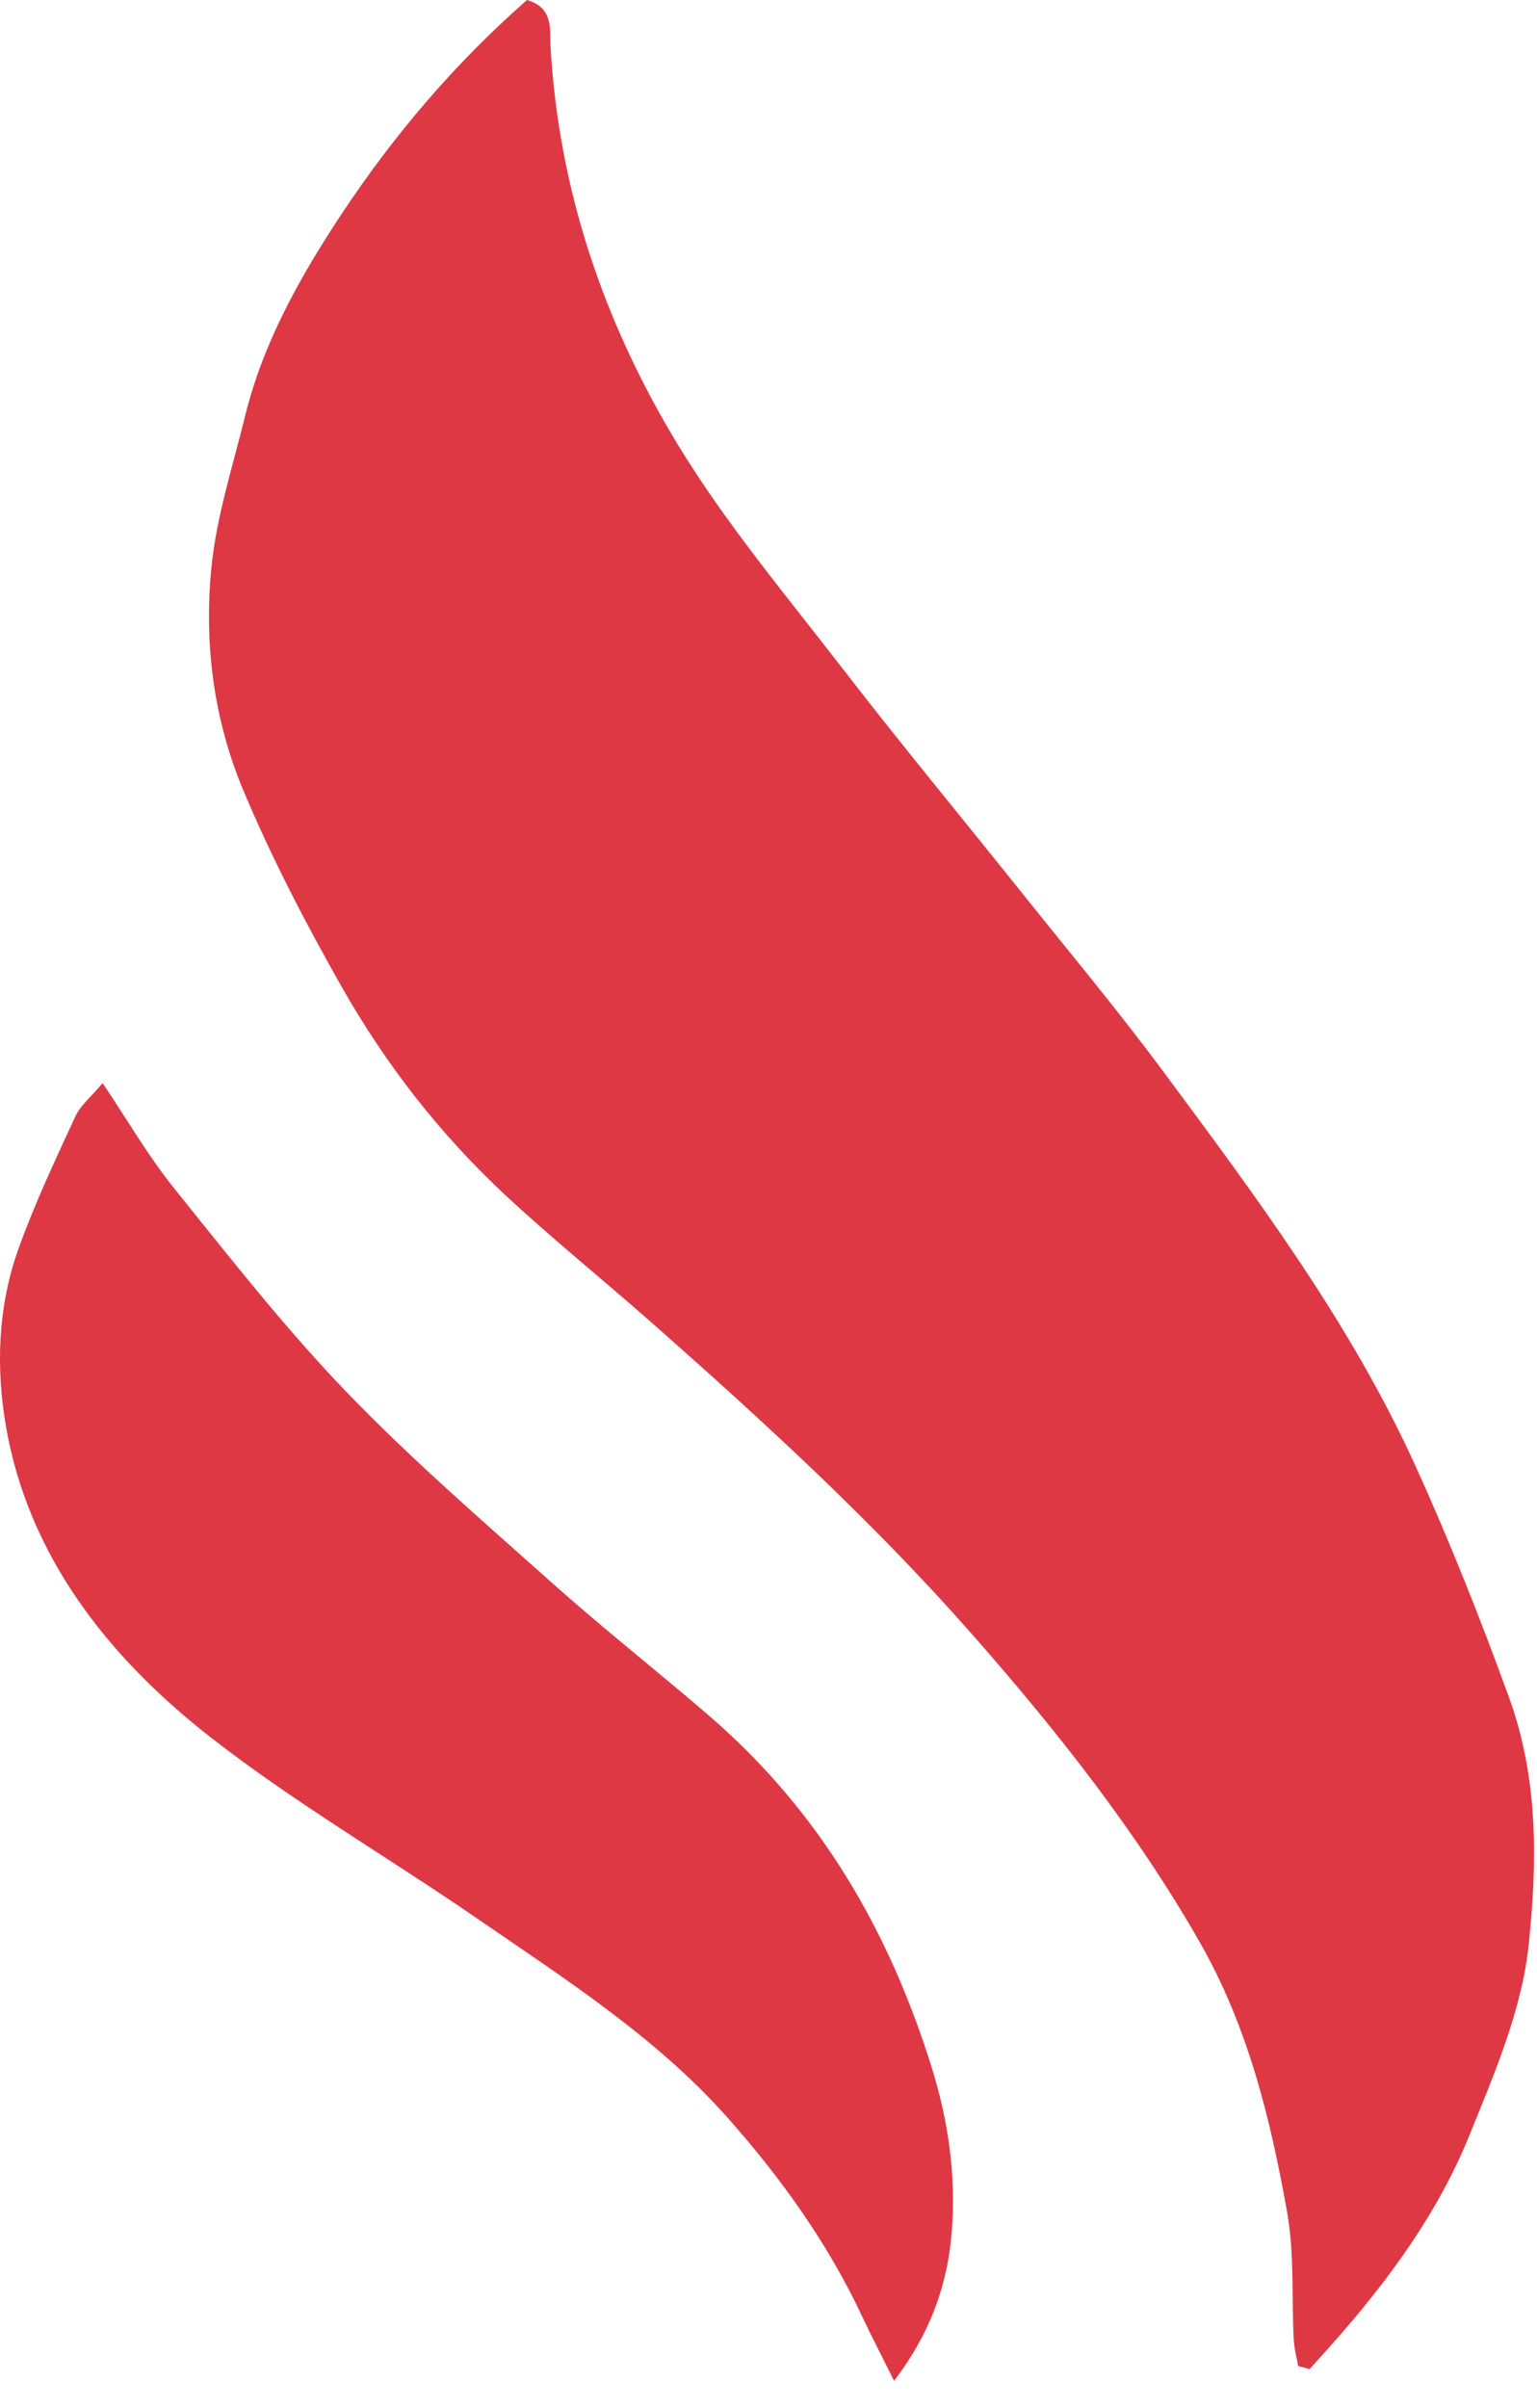 <svg width="53" height="83" viewBox="0 0 53 83" fill="none" xmlns="http://www.w3.org/2000/svg">
<path d="M44.764 81.551C44.712 81.251 44.627 80.952 44.612 80.649C44.536 79.176 44.639 77.678 44.381 76.232C43.807 73.03 43.04 69.863 41.366 66.934C39.186 63.122 36.449 59.656 33.497 56.304C30.099 52.445 26.283 48.947 22.384 45.513C20.742 44.067 19.029 42.685 17.433 41.2C15.147 39.074 13.279 36.651 11.788 34.024C10.536 31.817 9.361 29.558 8.39 27.242C7.359 24.784 7.03 22.157 7.291 19.547C7.469 17.785 8.031 16.051 8.459 14.312C9.07 11.83 10.321 9.584 11.749 7.421C13.534 4.717 15.64 2.225 18.171 0C19.105 0.267 18.952 1.051 18.982 1.581C19.258 6.476 20.788 11.07 23.372 15.323C25.031 18.054 27.146 20.568 29.126 23.134C31.041 25.616 33.051 28.04 35.012 30.493C36.72 32.629 38.481 34.734 40.105 36.922C43.333 41.271 46.57 45.609 48.795 50.496C49.991 53.124 51.043 55.78 52.025 58.477C53.06 61.314 53.01 64.206 52.713 67.038C52.477 69.278 51.526 71.49 50.654 73.635C49.593 76.245 47.904 78.571 45.978 80.745C45.707 81.051 45.433 81.354 45.16 81.657C45.029 81.621 44.897 81.586 44.766 81.552L44.764 81.551Z" fill="#DE3845"/>
<path d="M3.54 37.332C4.416 38.637 5.108 39.843 5.982 40.929C7.897 43.307 9.78 45.722 11.909 47.938C14.14 50.261 16.615 52.398 19.042 54.564C20.779 56.114 22.623 57.567 24.394 59.087C28.309 62.446 30.667 66.591 32.122 71.242C32.709 73.119 32.967 74.982 32.821 76.894C32.685 78.692 32.107 80.385 30.83 82.062C30.406 81.206 30.047 80.516 29.716 79.815C28.545 77.326 26.944 75.08 25.072 72.973C22.629 70.223 19.477 68.204 16.412 66.098C13.378 64.015 10.153 62.133 7.275 59.891C3.649 57.066 0.97 53.56 0.209 49.184C-0.142 47.166 -0.082 45.063 0.626 43.073C1.181 41.514 1.898 39.999 2.595 38.486C2.771 38.102 3.15 37.796 3.538 37.331L3.54 37.332Z" fill="#DE3845"/>
</svg>

